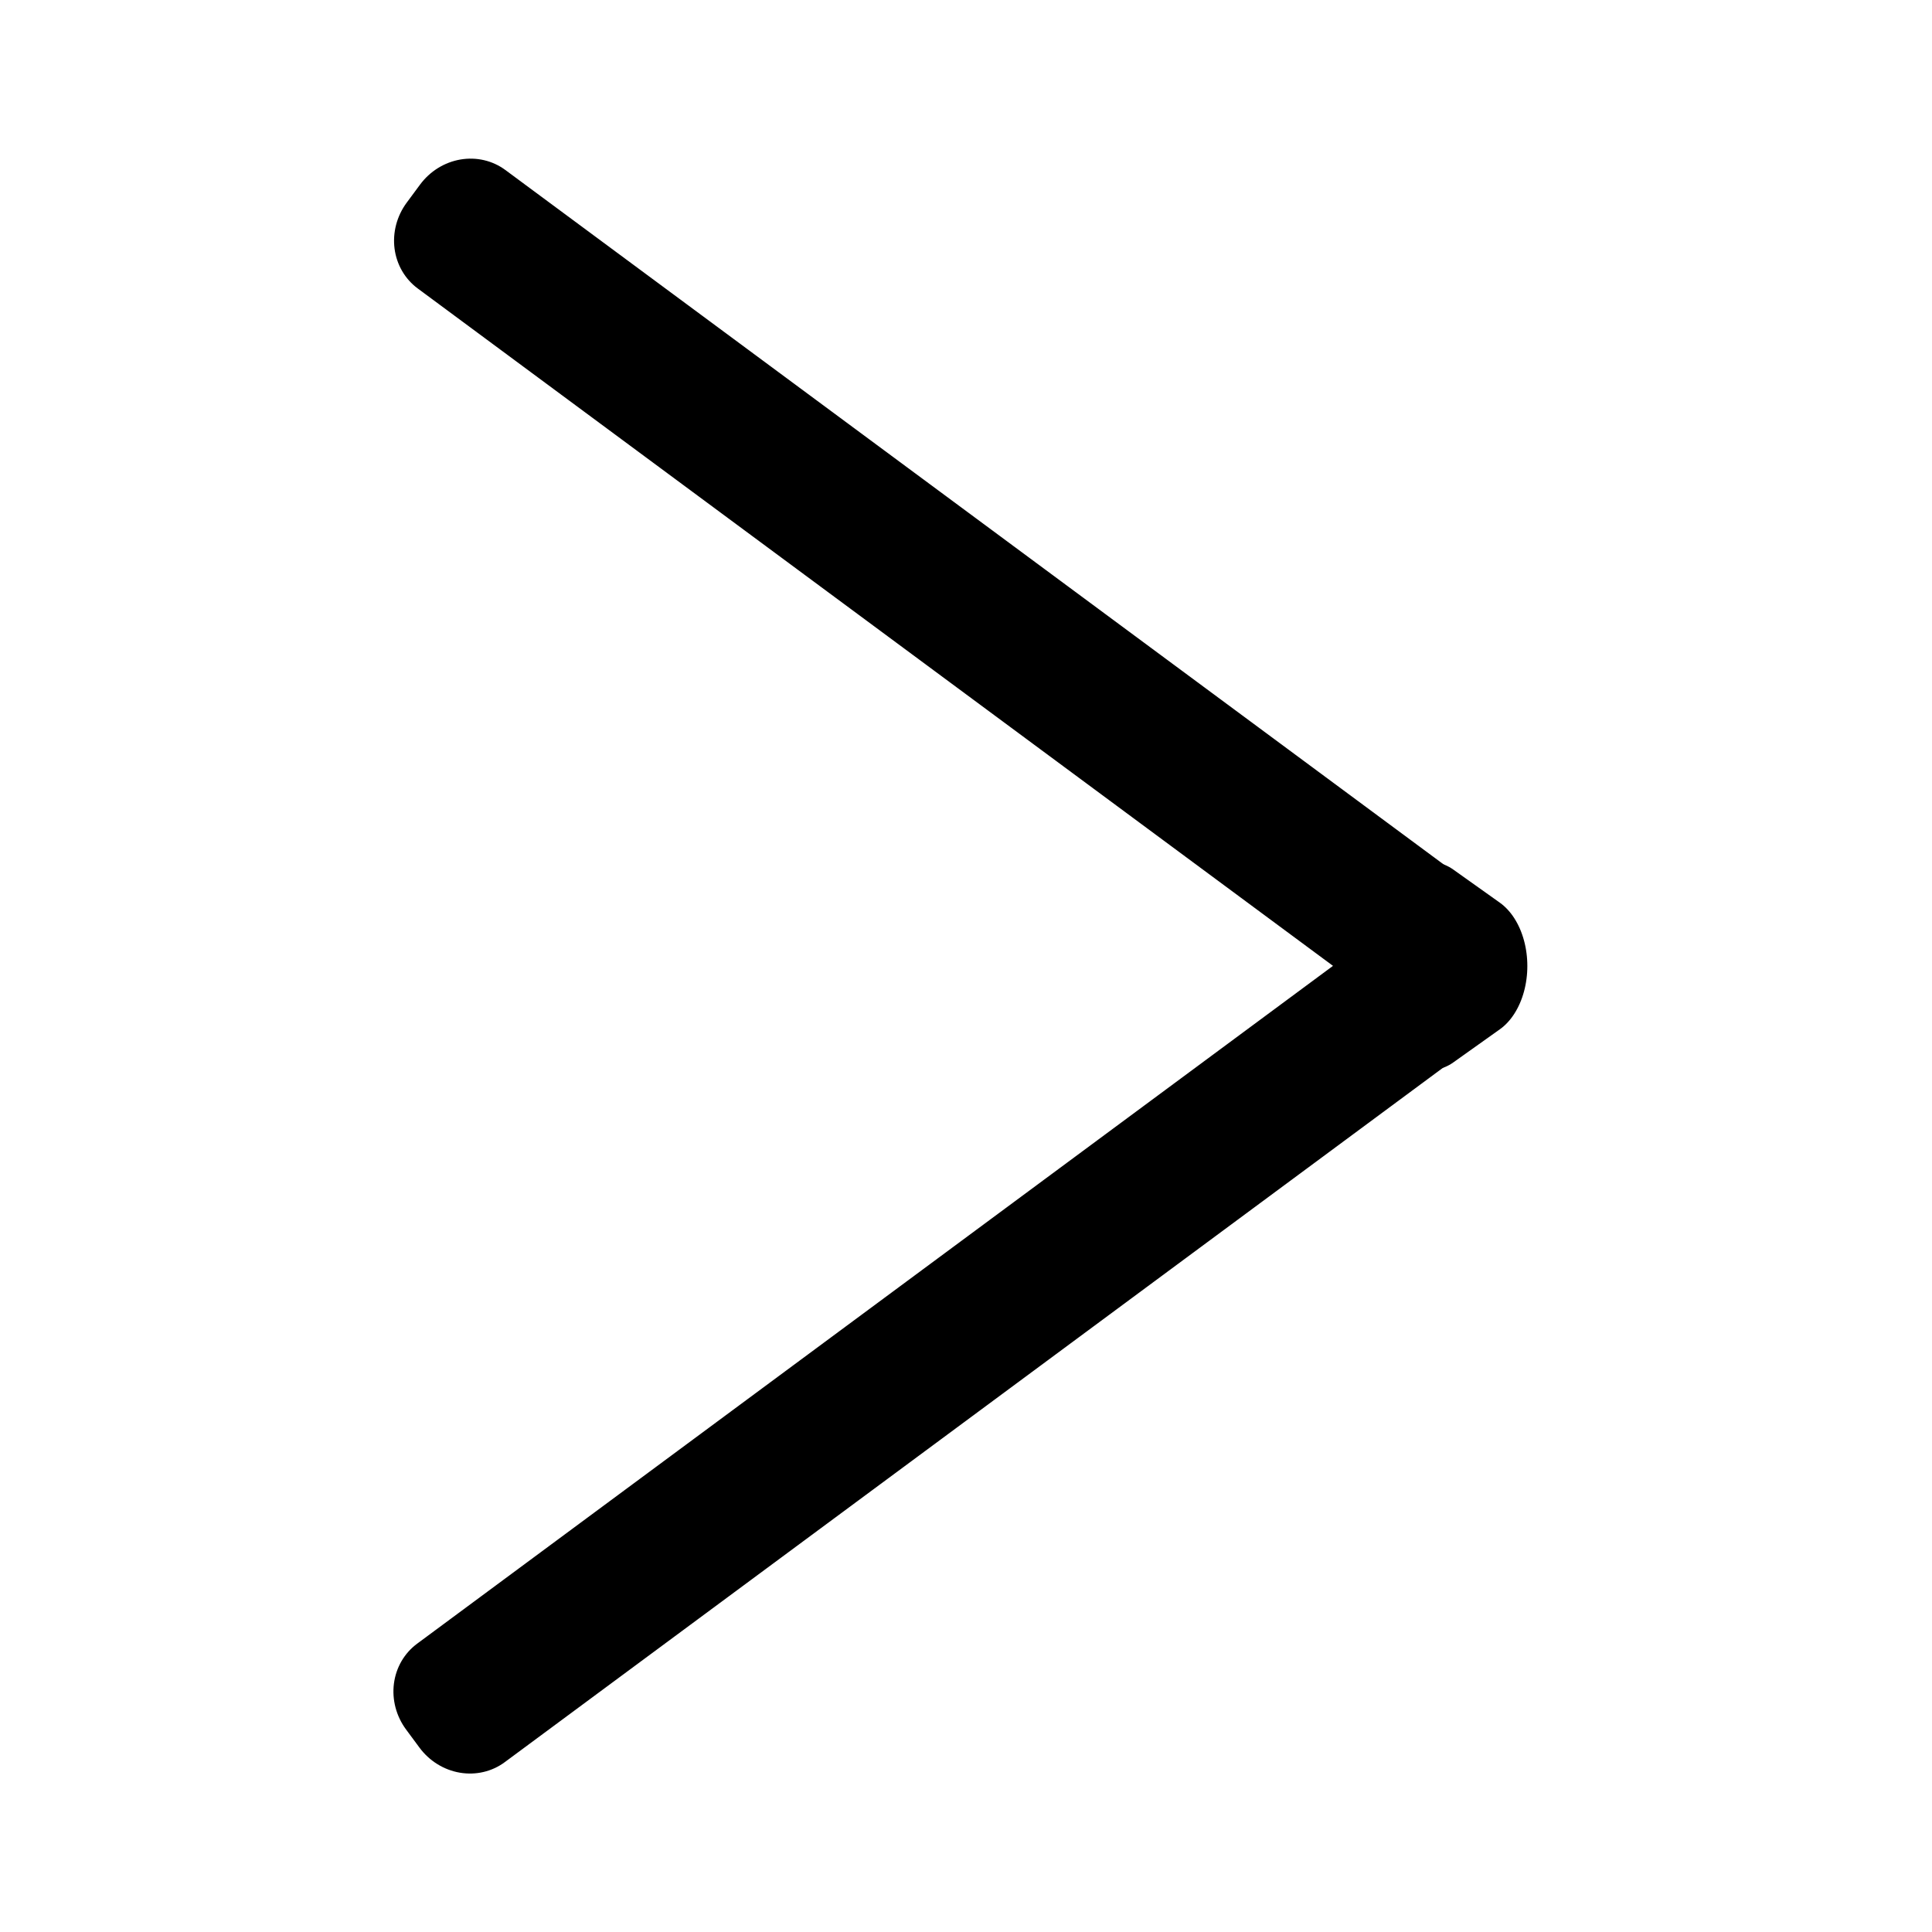 <?xml version="1.0" encoding="UTF-8" standalone="no"?>
<!DOCTYPE svg PUBLIC "-//W3C//DTD SVG 1.1//EN" "http://www.w3.org/Graphics/SVG/1.1/DTD/svg11.dtd">
<svg width="100%" height="100%" viewBox="0 0 600 600" version="1.1" xmlns="http://www.w3.org/2000/svg" xmlns:xlink="http://www.w3.org/1999/xlink" xml:space="preserve" xmlns:serif="http://www.serif.com/" style="fill-rule:evenodd;clip-rule:evenodd;stroke-linecap:round;stroke-linejoin:round;stroke-miterlimit:1.5;">
    <g transform="matrix(-0.808,-0.598,-0.623,0.842,607.986,239.401)">
        <rect x="93.193" y="131.476" width="377.919" height="6.682" style="fill:rgb(235,235,235);fill-opacity:0;stroke:black;stroke-width:37.01px;"/>
    </g>
    <g transform="matrix(0.808,-0.598,0.623,0.842,-16.148,471.077)">
        <rect x="93.193" y="131.476" width="377.919" height="6.682" style="fill:rgb(235,235,235);fill-opacity:0;stroke:black;stroke-width:37.01px;"/>
    </g>
    <g transform="matrix(-7.70315e-17,-1.258,-0.884,5.41274e-17,721.387,423.399)">
        <path d="M98.092,296.954L106.254,313.278L89.93,313.278L98.092,296.954Z" style="fill:rgb(235,235,235);fill-opacity:0;stroke:black;stroke-width:34.95px;"/>
    </g>
</svg>
